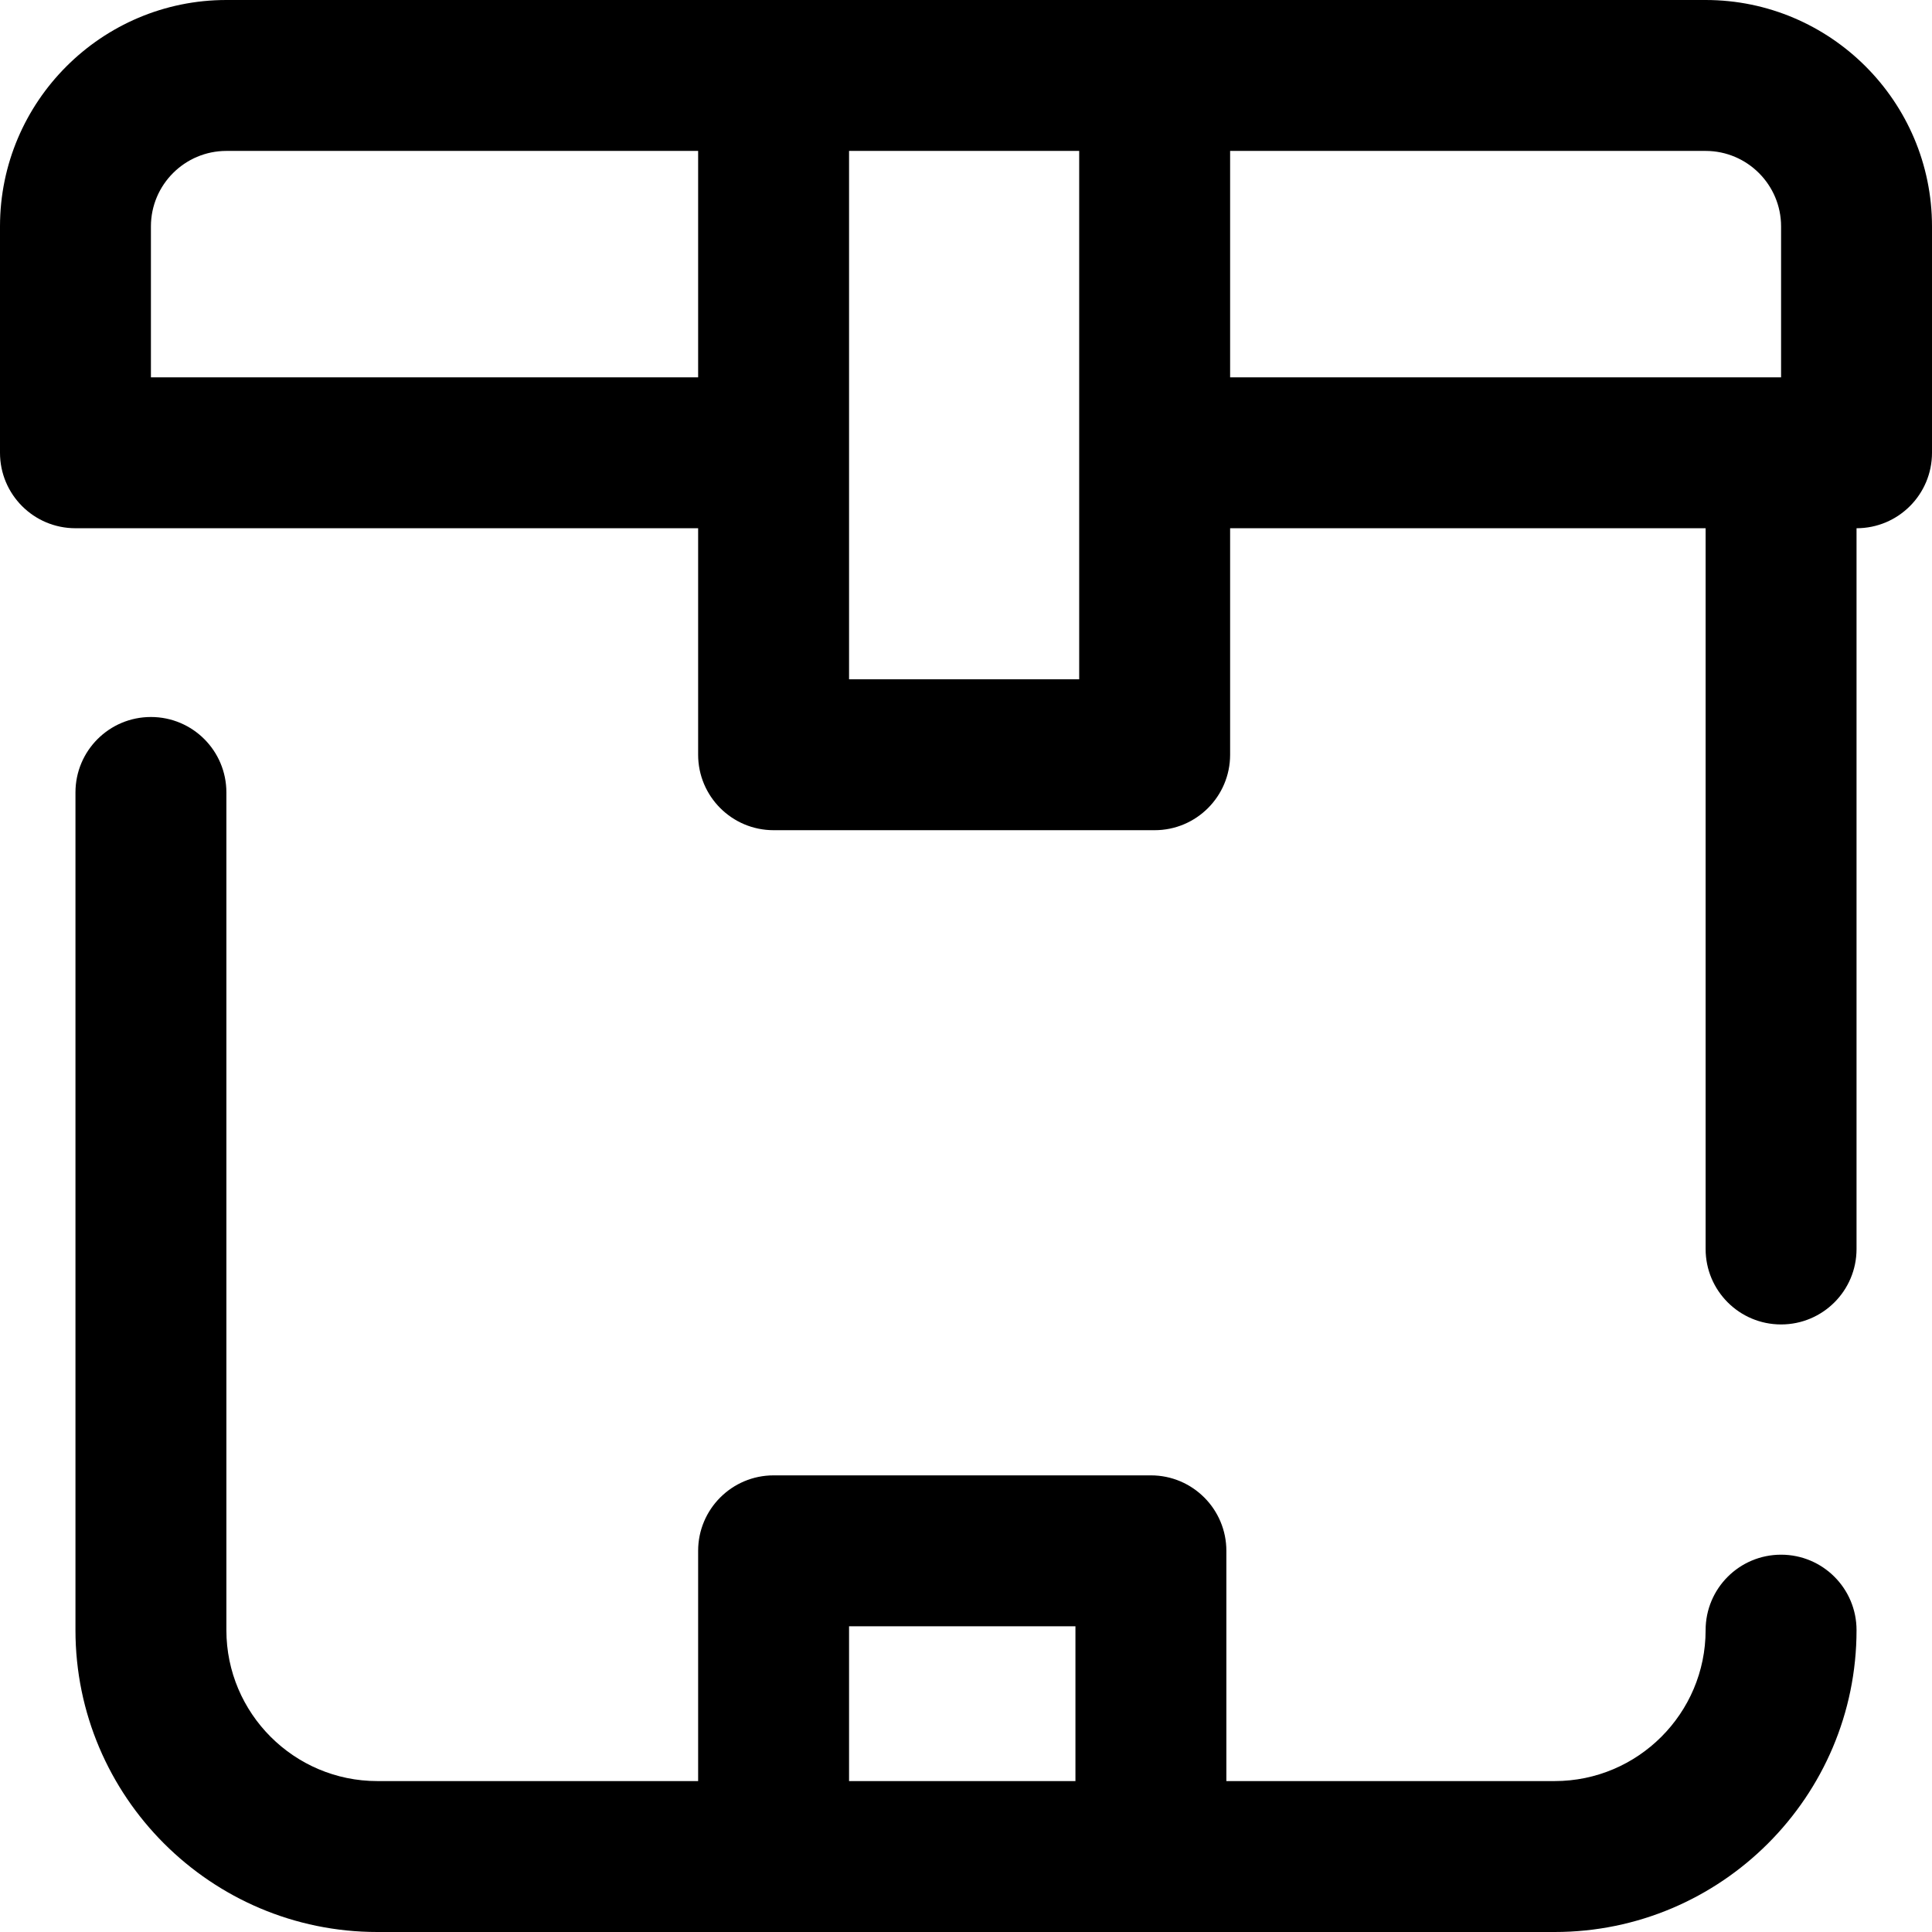 <svg width="17" height="17" viewBox="0 0 17 17" fill="none" xmlns="http://www.w3.org/2000/svg">
<path d="M15.672 13.68C15.305 13.68 15.008 13.977 15.008 14.344C15.008 15.076 14.412 15.672 13.68 15.672H10.791V13.646C10.791 13.28 10.494 12.982 10.127 12.982H6.807C6.44 12.982 6.143 13.28 6.143 13.646V15.672H3.32C2.588 15.672 1.992 15.076 1.992 14.344V6.973C1.992 6.606 1.695 6.309 1.328 6.309C0.961 6.309 0.664 6.606 0.664 6.973V14.344C0.664 15.808 1.856 17 3.32 17H13.68C15.144 17 16.336 15.808 16.336 14.344C16.336 13.977 16.039 13.68 15.672 13.68ZM7.471 14.31H9.463V15.672H7.471V14.31ZM15.008 0H1.992C0.894 0 0 0.894 0 1.992V3.984C0 4.351 0.297 4.648 0.664 4.648H6.143V6.641C6.143 7.007 6.44 7.305 6.807 7.305H10.16C10.527 7.305 10.824 7.007 10.824 6.641V4.648H15.008V10.99C15.008 11.357 15.305 11.654 15.672 11.654C16.039 11.654 16.336 11.357 16.336 10.99V4.648C16.703 4.648 17 4.351 17 3.984V1.992C17 0.894 16.106 0 15.008 0ZM1.328 3.32V1.992C1.328 1.626 1.626 1.328 1.992 1.328H6.143V3.32H1.328ZM9.496 5.977H7.471V1.328H9.496V5.977ZM10.824 1.328H15.008C15.374 1.328 15.672 1.626 15.672 1.992V3.32H10.824V1.328Z" fill="black"/>
</svg>

